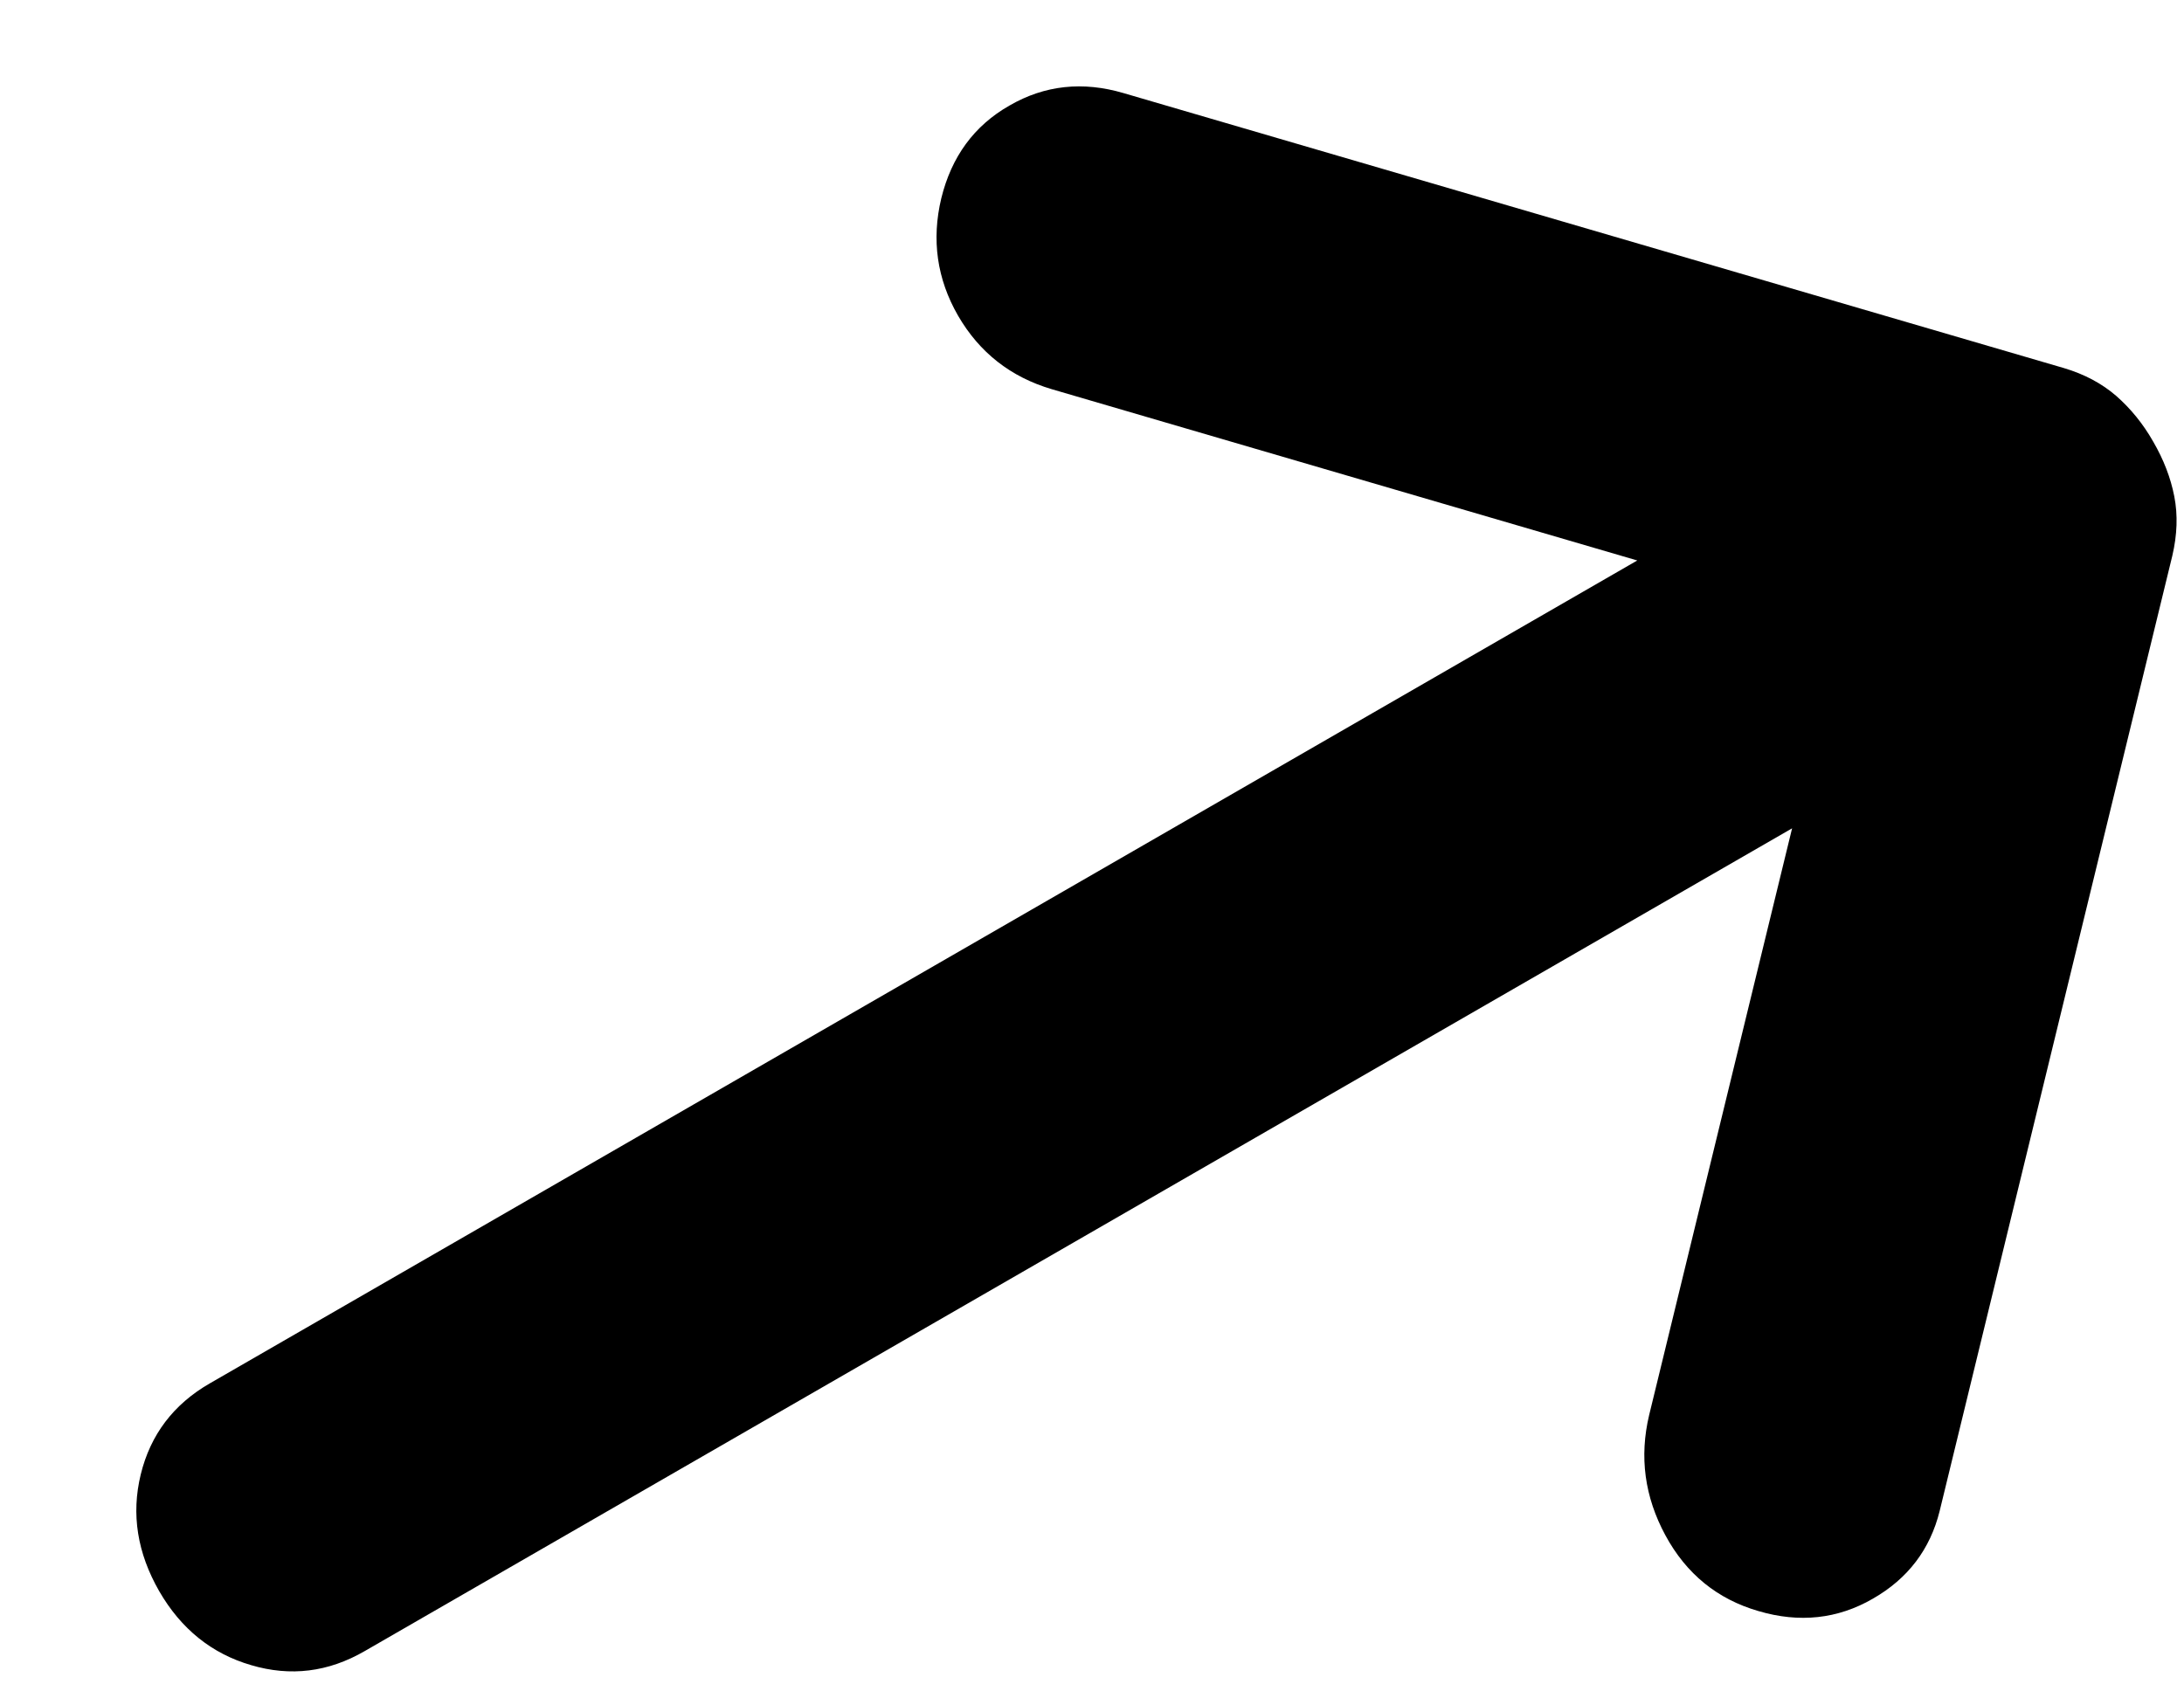<svg width="9" height="7" viewBox="0 0 9 7" fill="none" xmlns="http://www.w3.org/2000/svg">
<path d="M7.246 6.64C7.077 6.591 6.949 6.487 6.863 6.328C6.777 6.169 6.755 6.004 6.796 5.832L7.385 3.414L1.503 6.805C1.353 6.892 1.197 6.911 1.035 6.863C0.873 6.816 0.746 6.714 0.656 6.558C0.566 6.401 0.54 6.241 0.58 6.077C0.62 5.913 0.715 5.788 0.864 5.702L6.747 2.31L4.334 1.604C4.165 1.554 4.036 1.453 3.948 1.301C3.861 1.15 3.838 0.988 3.879 0.817C3.921 0.646 4.014 0.518 4.16 0.435C4.305 0.351 4.462 0.334 4.631 0.384L8.505 1.517C8.589 1.542 8.661 1.58 8.721 1.632C8.78 1.684 8.831 1.746 8.873 1.82C8.916 1.894 8.945 1.969 8.96 2.046C8.975 2.123 8.972 2.204 8.952 2.29L7.993 6.228C7.954 6.385 7.863 6.506 7.718 6.589C7.573 6.673 7.415 6.69 7.246 6.64Z" fill="black"/>
</svg>
